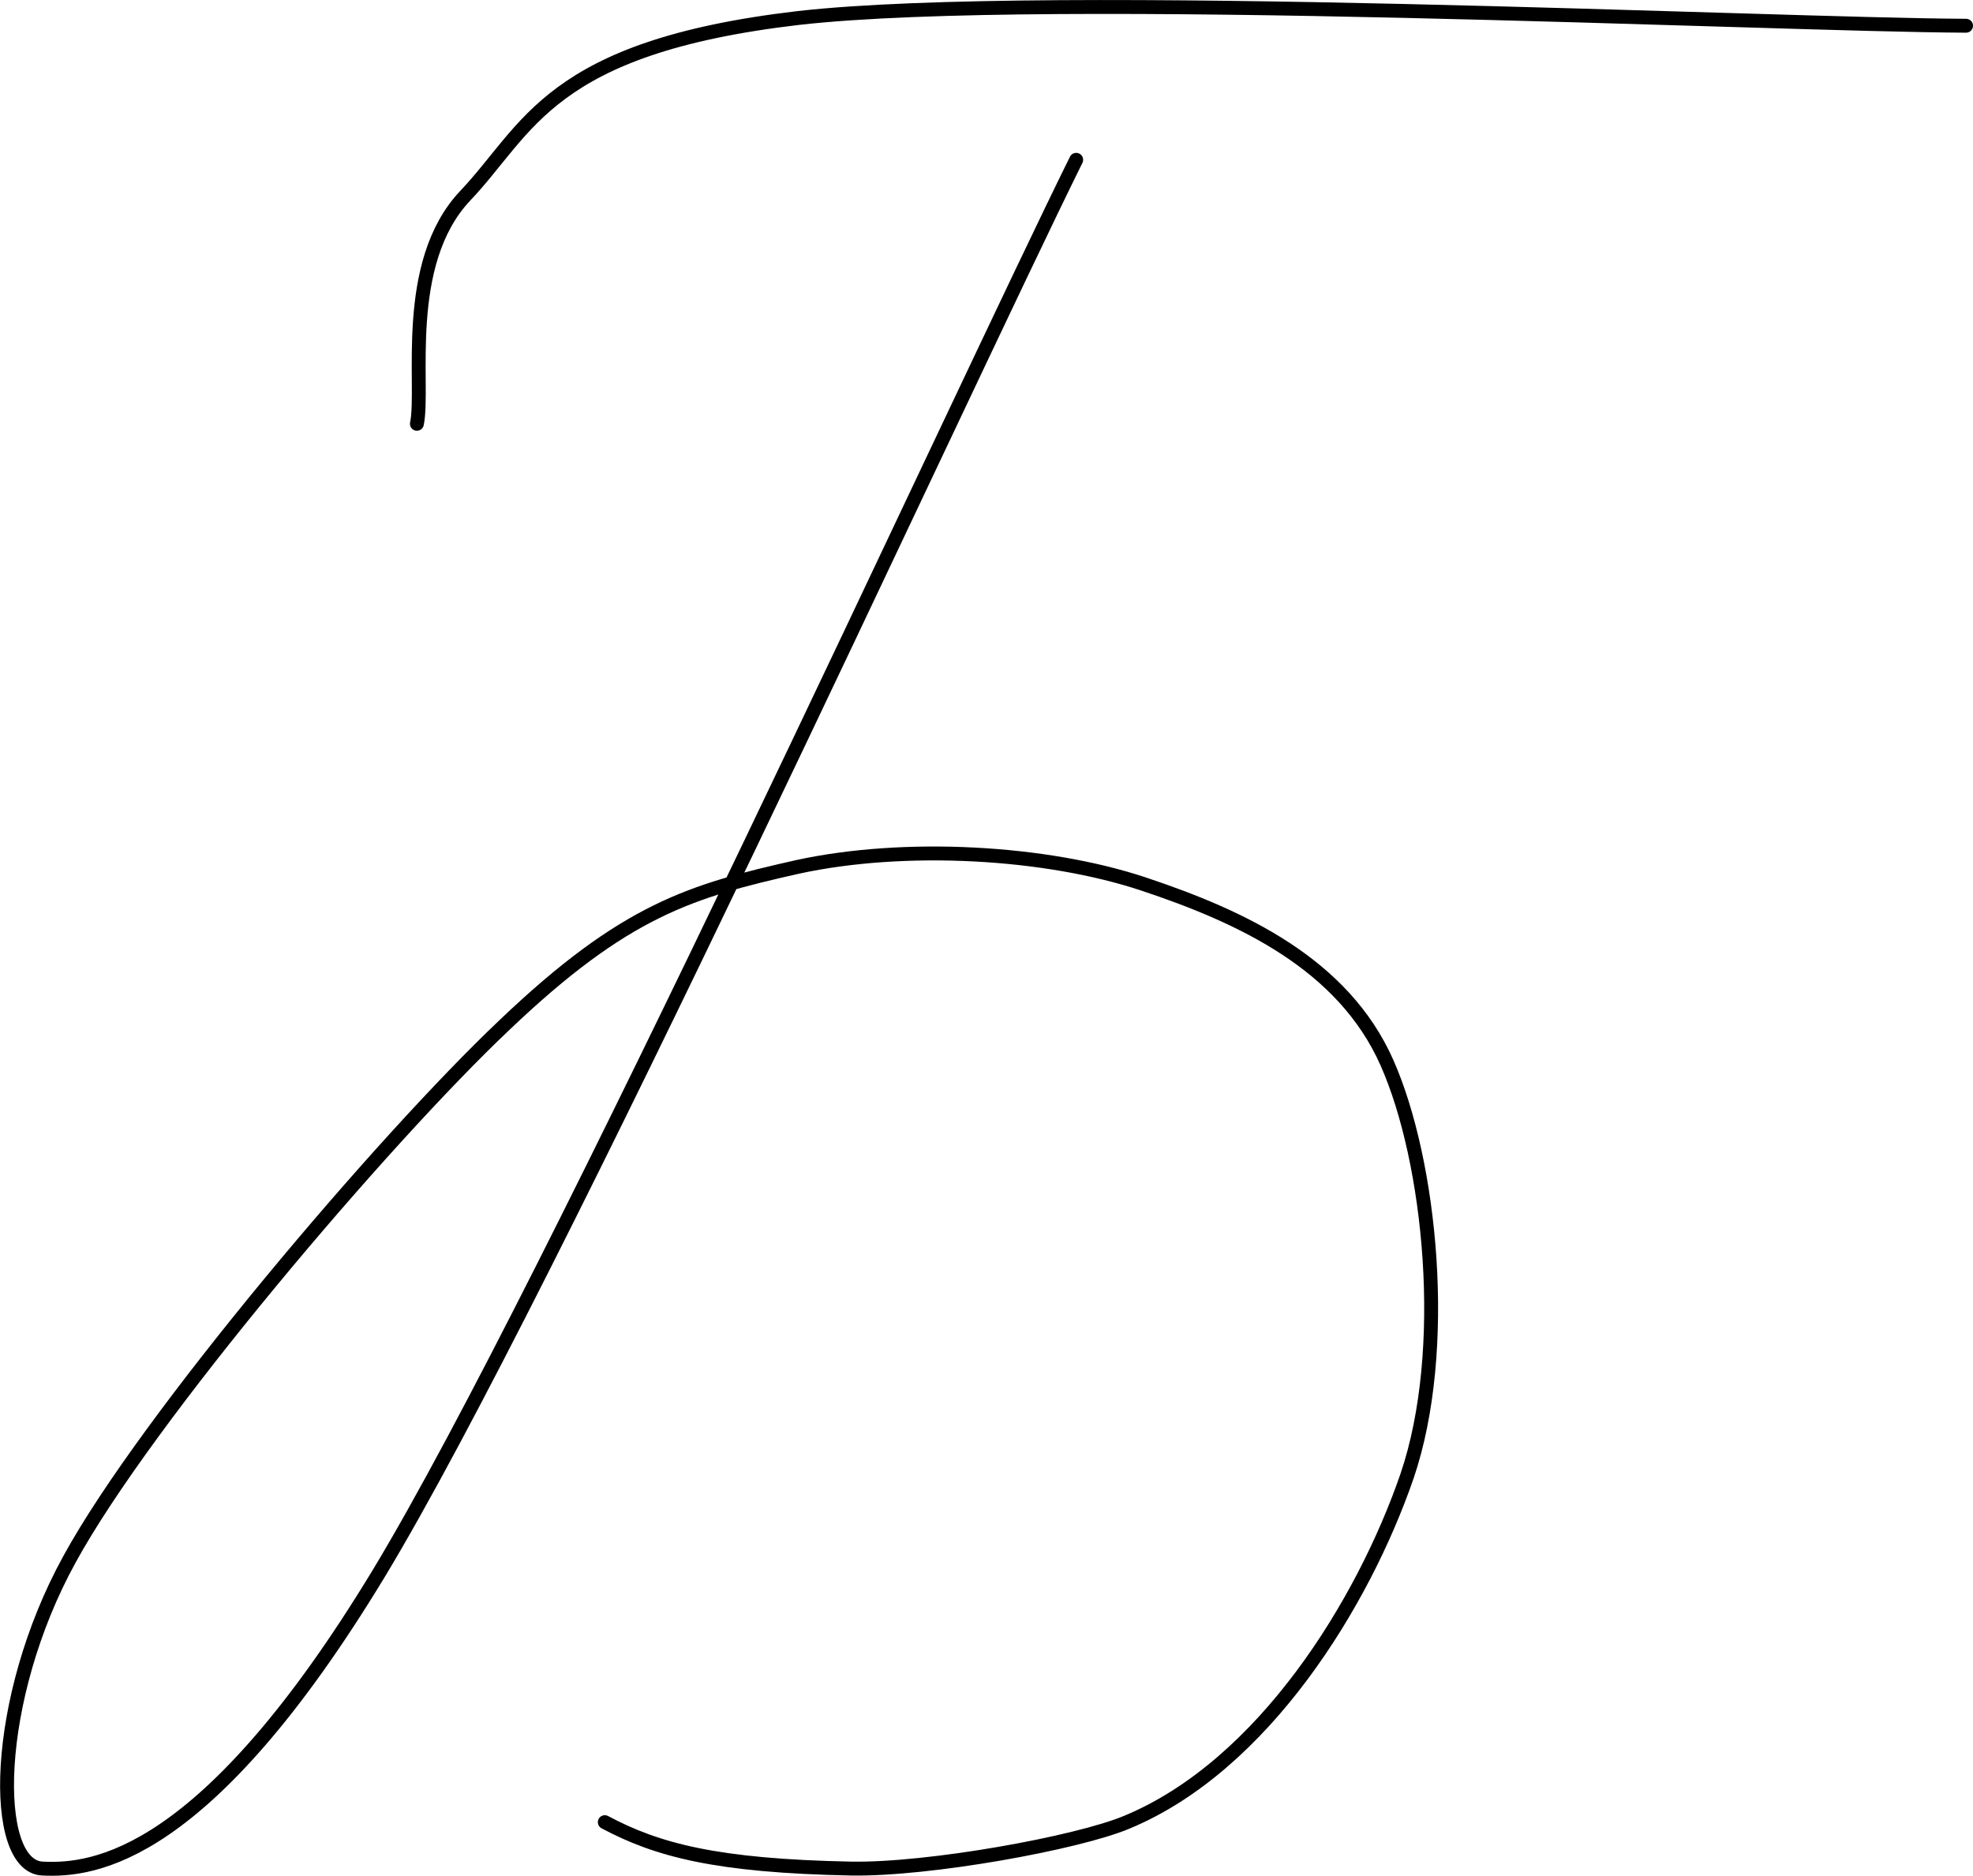 <?xml version="1.0" encoding="UTF-8"?>
<svg width="284.014px" height="270.003px" viewBox="0 0 284.014 270.003" version="1.1" xmlns="http://www.w3.org/2000/svg" xmlns:xlink="http://www.w3.org/1999/xlink">
    <title>Б</title>
    <g id="Page-1" stroke="none" stroke-width="1" fill="none" fill-rule="evenodd">
        <g id="Б" transform="translate(-173.986, -107.996)">
            <rect id="Rectangle" x="0" y="0" width="631.579" height="600"></rect>
            <path d="M328.904,131 C312.144,164.884 253.295,293.493 228.471,334.549 C203.646,375.481 187.516,377.336 180.081,376.965 C172.647,376.594 172.899,352.604 183.988,332.447 C195.077,312.166 229.101,272.099 246.617,255.528 C264.006,238.958 273.457,236.237 288.831,232.774 C304.205,229.435 324.493,230.548 338.607,235.248 C352.72,239.947 367.338,246.748 373.638,260.969 C379.939,275.191 382.711,302.273 376.537,320.451 C370.236,338.753 355.87,362.126 336.212,370.287 C329.072,373.297 307.564,377.178 296.488,376.965 C277.07,376.591 268.565,374.291 261.047,370.287" id="Path" stroke="#000000" stroke-width="2" stroke-linecap="round" stroke-linejoin="round"></path>
            <path d="M234,169 C235.133,163.555 231.733,145.981 240.925,136.204 C250.117,126.551 252.888,114.795 288.9,110.587 C324.912,106.503 428.92,111.577 457,111.701" id="Path" stroke="#000000" stroke-width="2" stroke-linecap="round" stroke-linejoin="round"></path>
        </g>
    </g>
</svg>